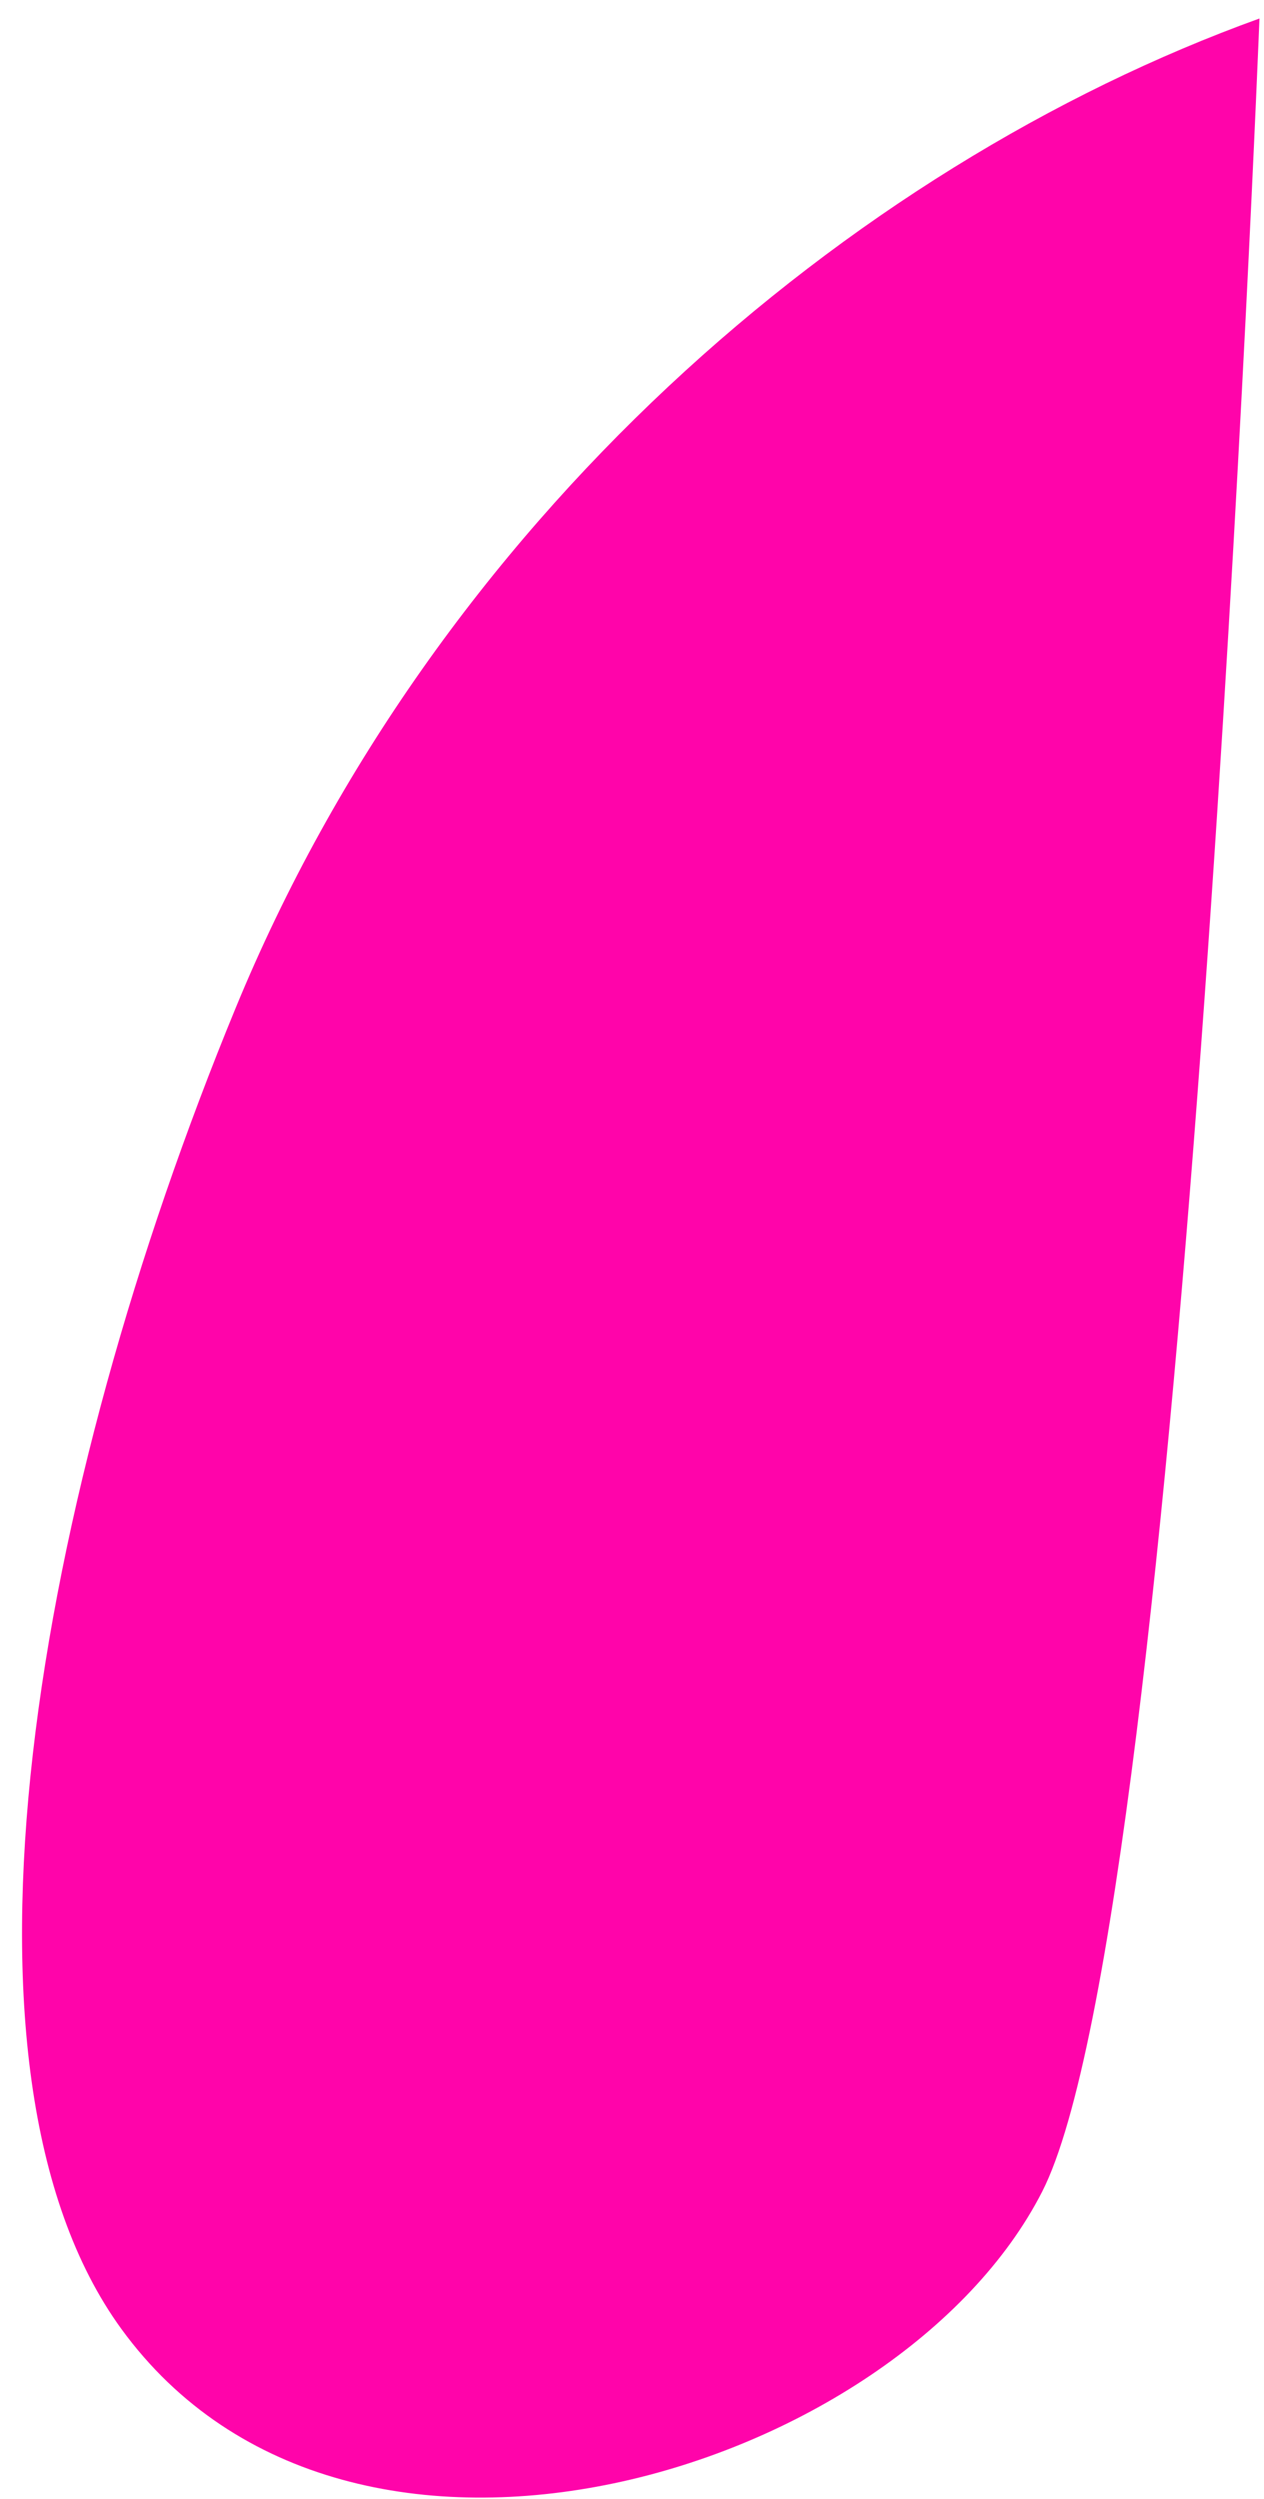 <?xml version="1.0" encoding="UTF-8" standalone="no"?><svg width='44' height='87' viewBox='0 0 44 87' fill='none' xmlns='http://www.w3.org/2000/svg'>
<path d='M43.842 0.644C29.508 5.82 15.174 18.165 8.205 35.086C1.237 52.008 -2.327 72.067 4.224 81.075C12.188 92.025 31.299 86.053 36.278 76.297C41.254 66.542 43.842 0.644 43.842 0.644Z' fill='#FF04AA'/>
</svg>
